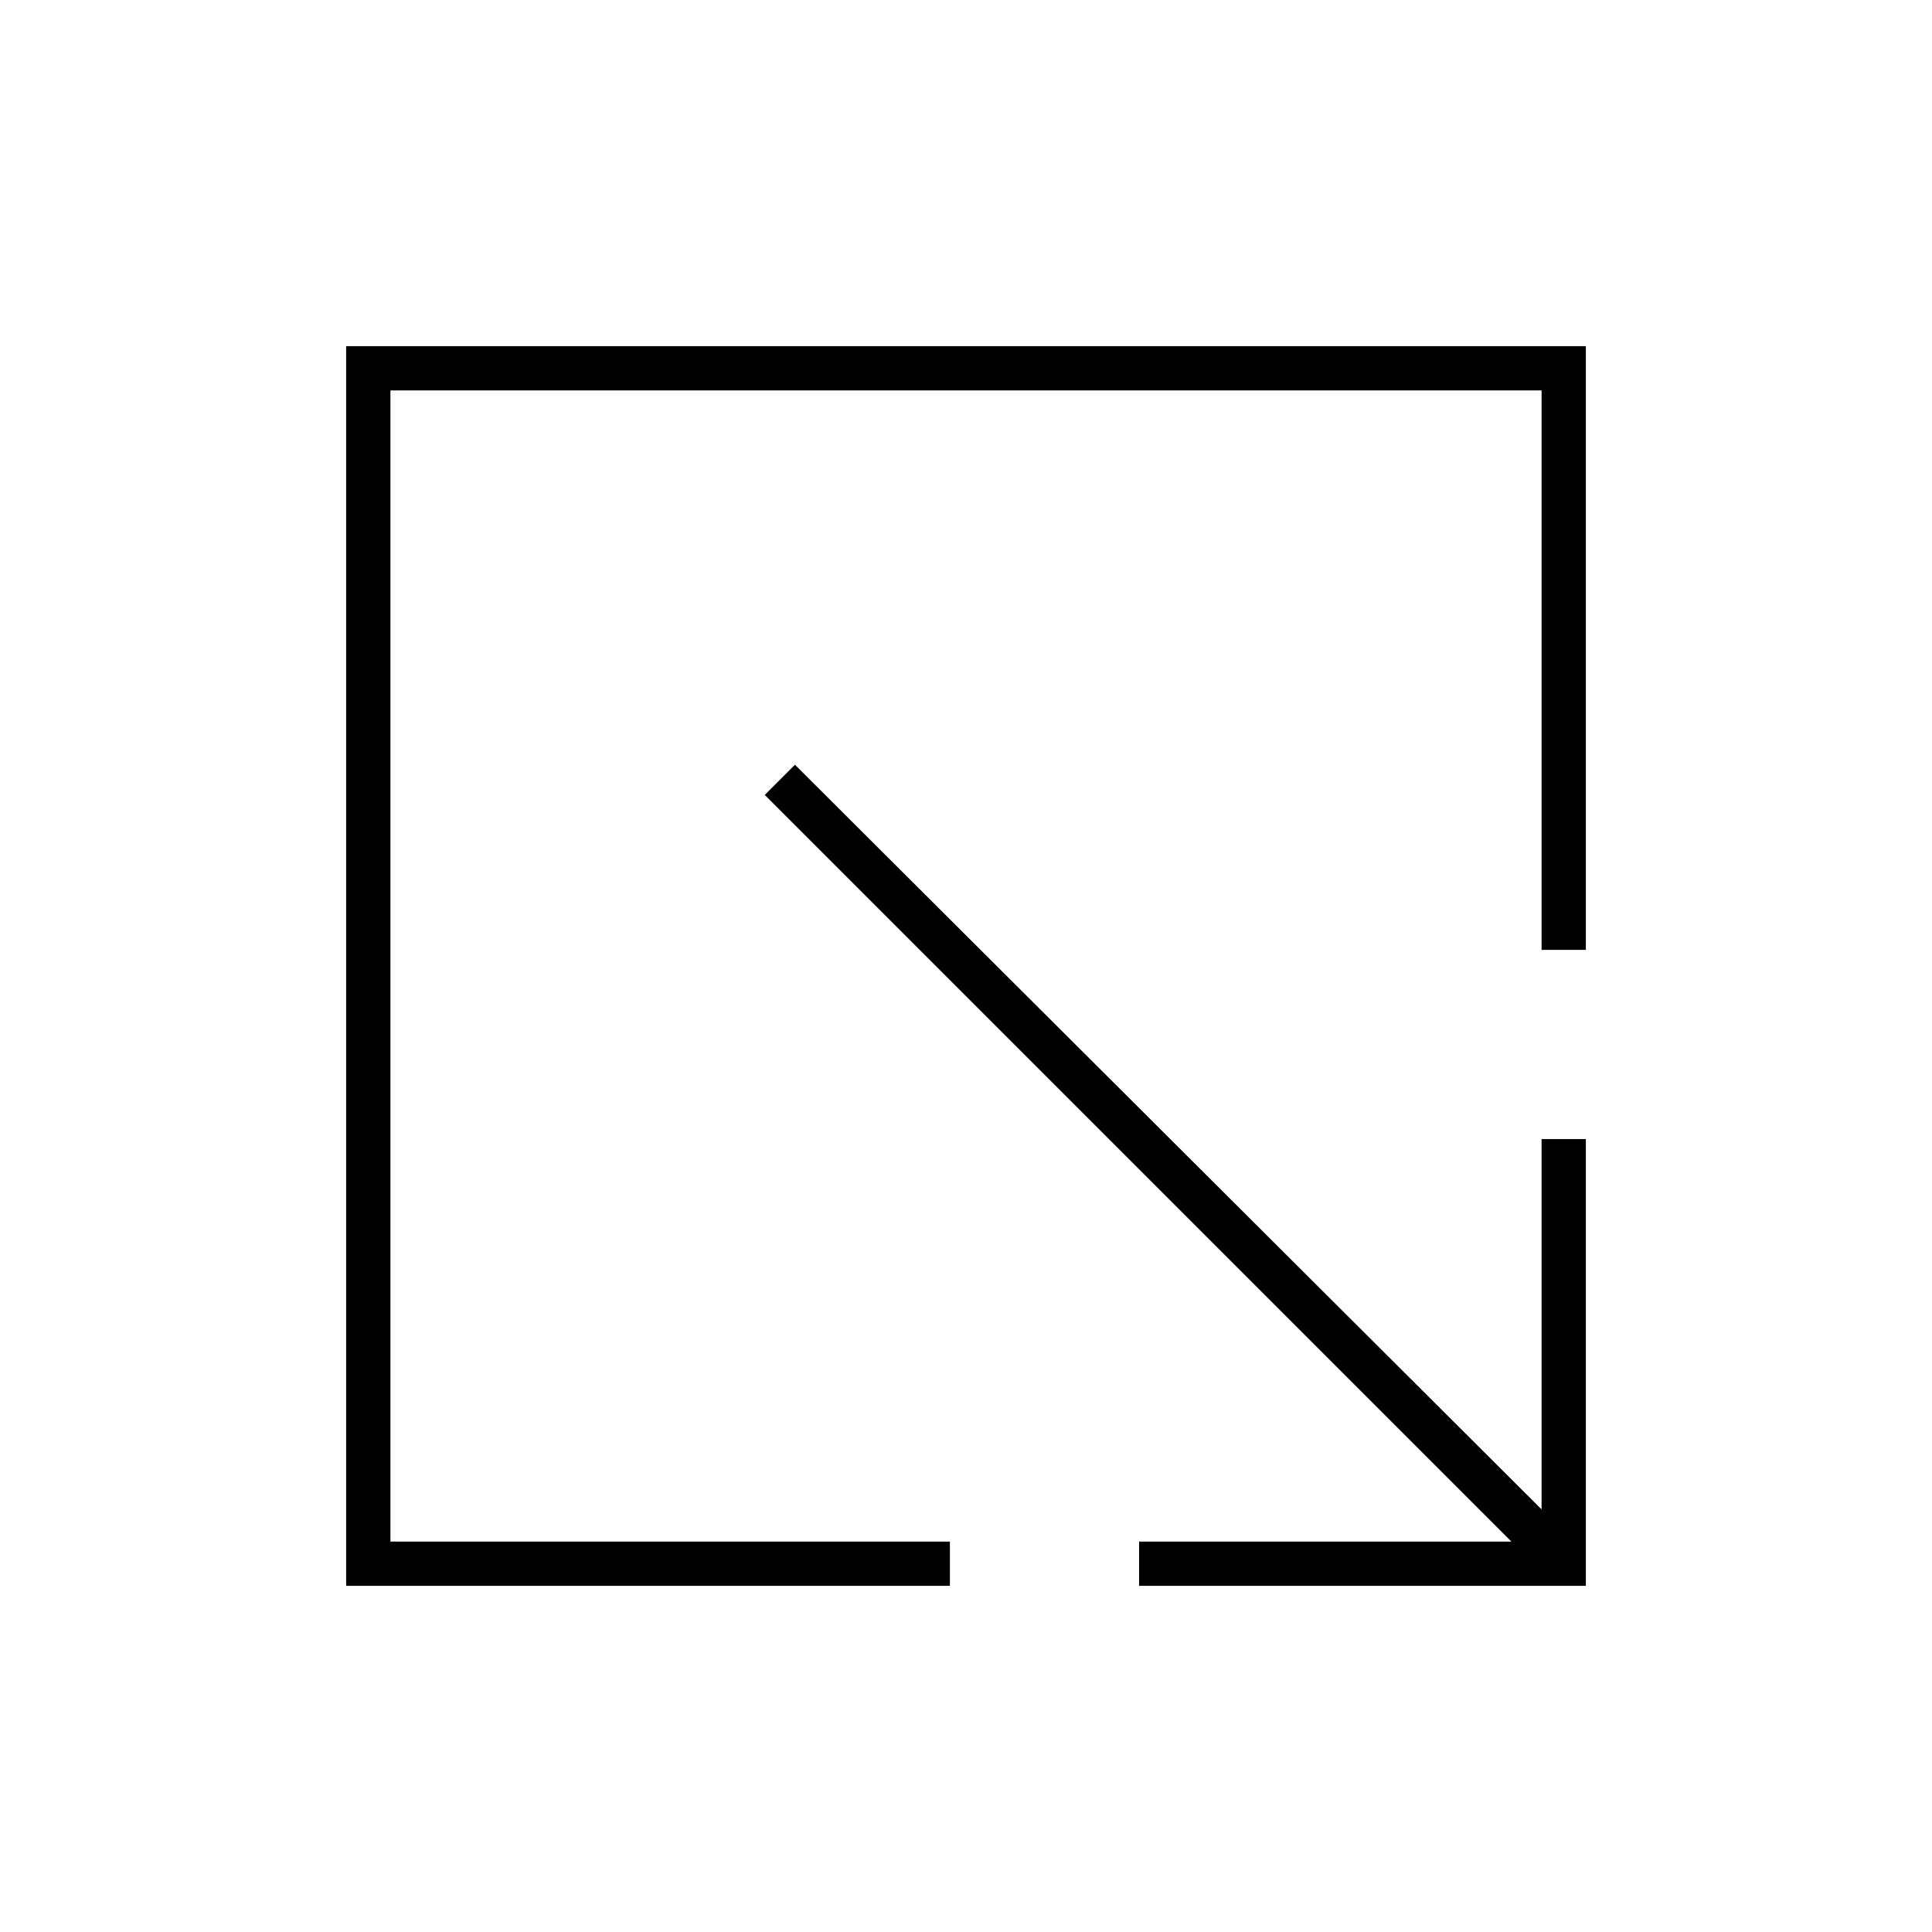 <svg xmlns="http://www.w3.org/2000/svg" height="48" viewBox="0 -960 960 960" width="48"><path d="M172-172v-616h616v300h-22v-278H194v572h278v22H172Zm394 0v-22h185L380-565l15-15 371 370v-184h22v222H566Z"/></svg>